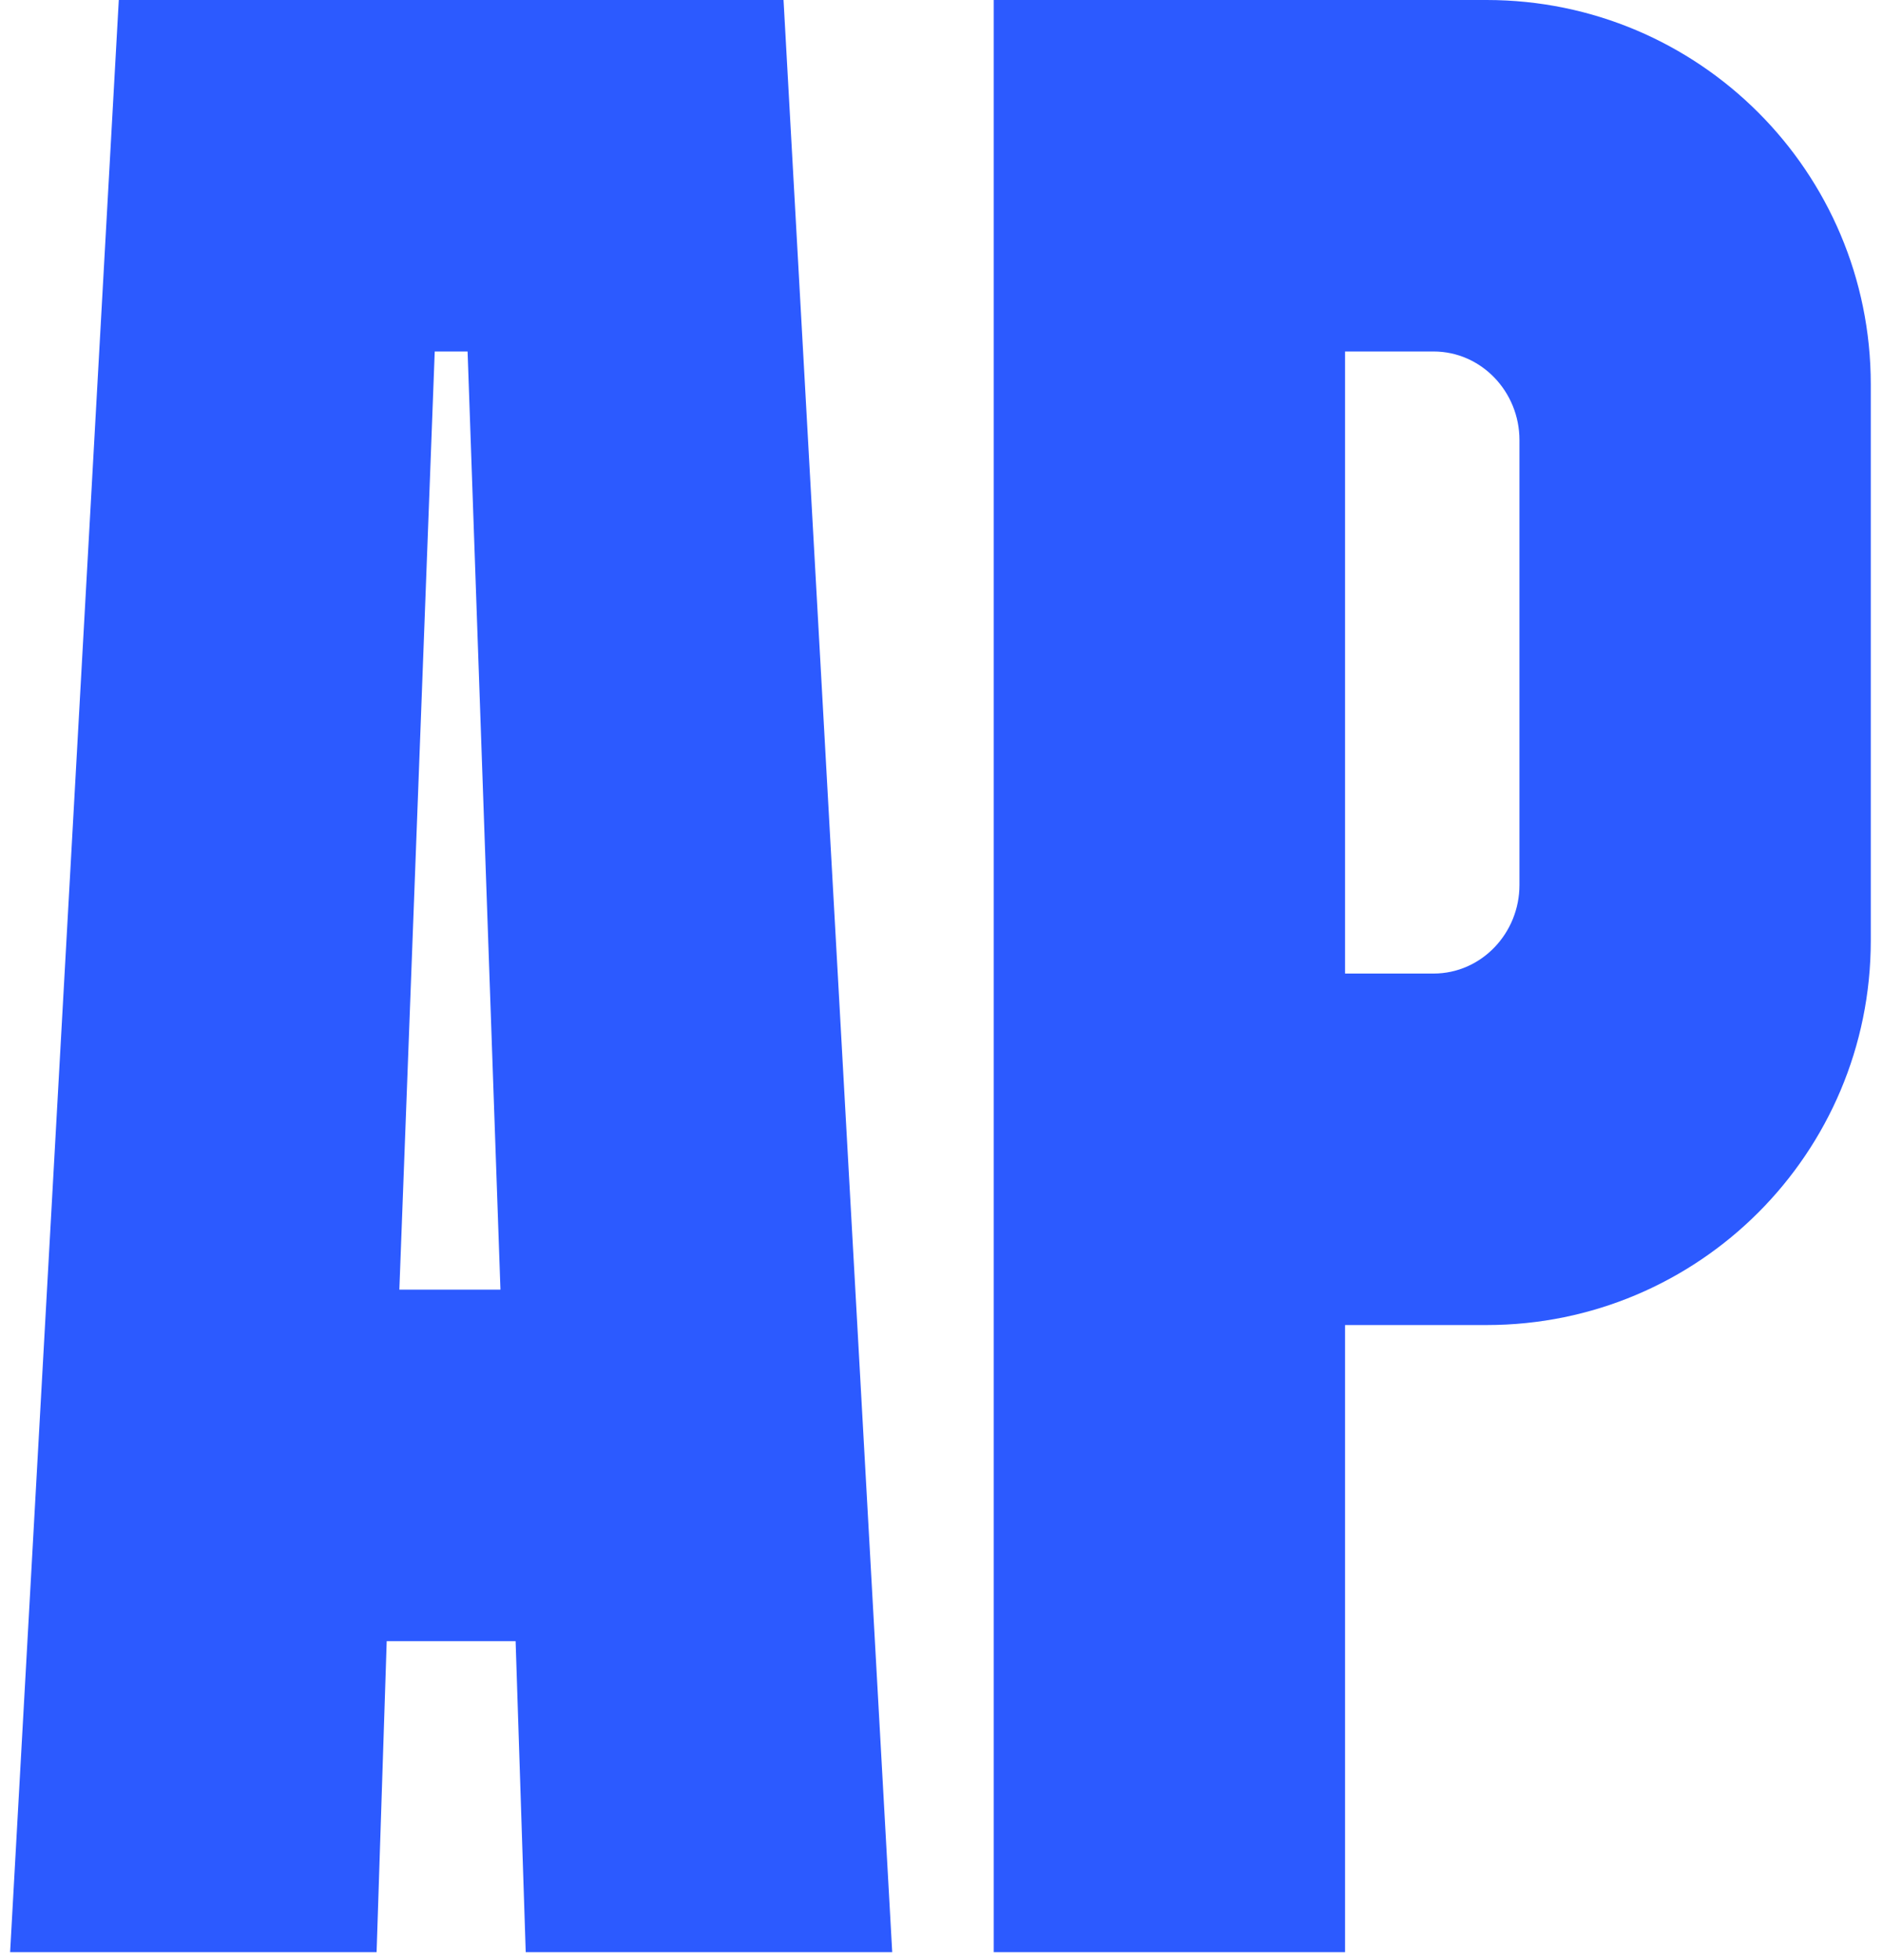 <svg width="149" height="155" viewBox="0 0 149 155" fill="none" xmlns="http://www.w3.org/2000/svg">
<path d="M62 -5.24521e-06L70.6 154.4H41.6L40.8 129.8H30.6L29.8 154.4H0.8L9.4 -5.24521e-06H62ZM31.6 102H39.6L37 27.8H34.4L31.6 102ZM78.633 -5.24521e-06H117.633C134.433 -5.24521e-06 148.033 13.6 148.033 30.4V74.4C148.033 91.2 134.433 104.8 117.633 104.8H106.433V154.4H78.633V-5.24521e-06ZM120.233 70V34.8C120.233 31 117.233 27.8 113.433 27.8H106.433V77H113.433C117.233 77 120.233 73.8 120.233 70Z" fill="#2C5AFF"/>
</svg>
